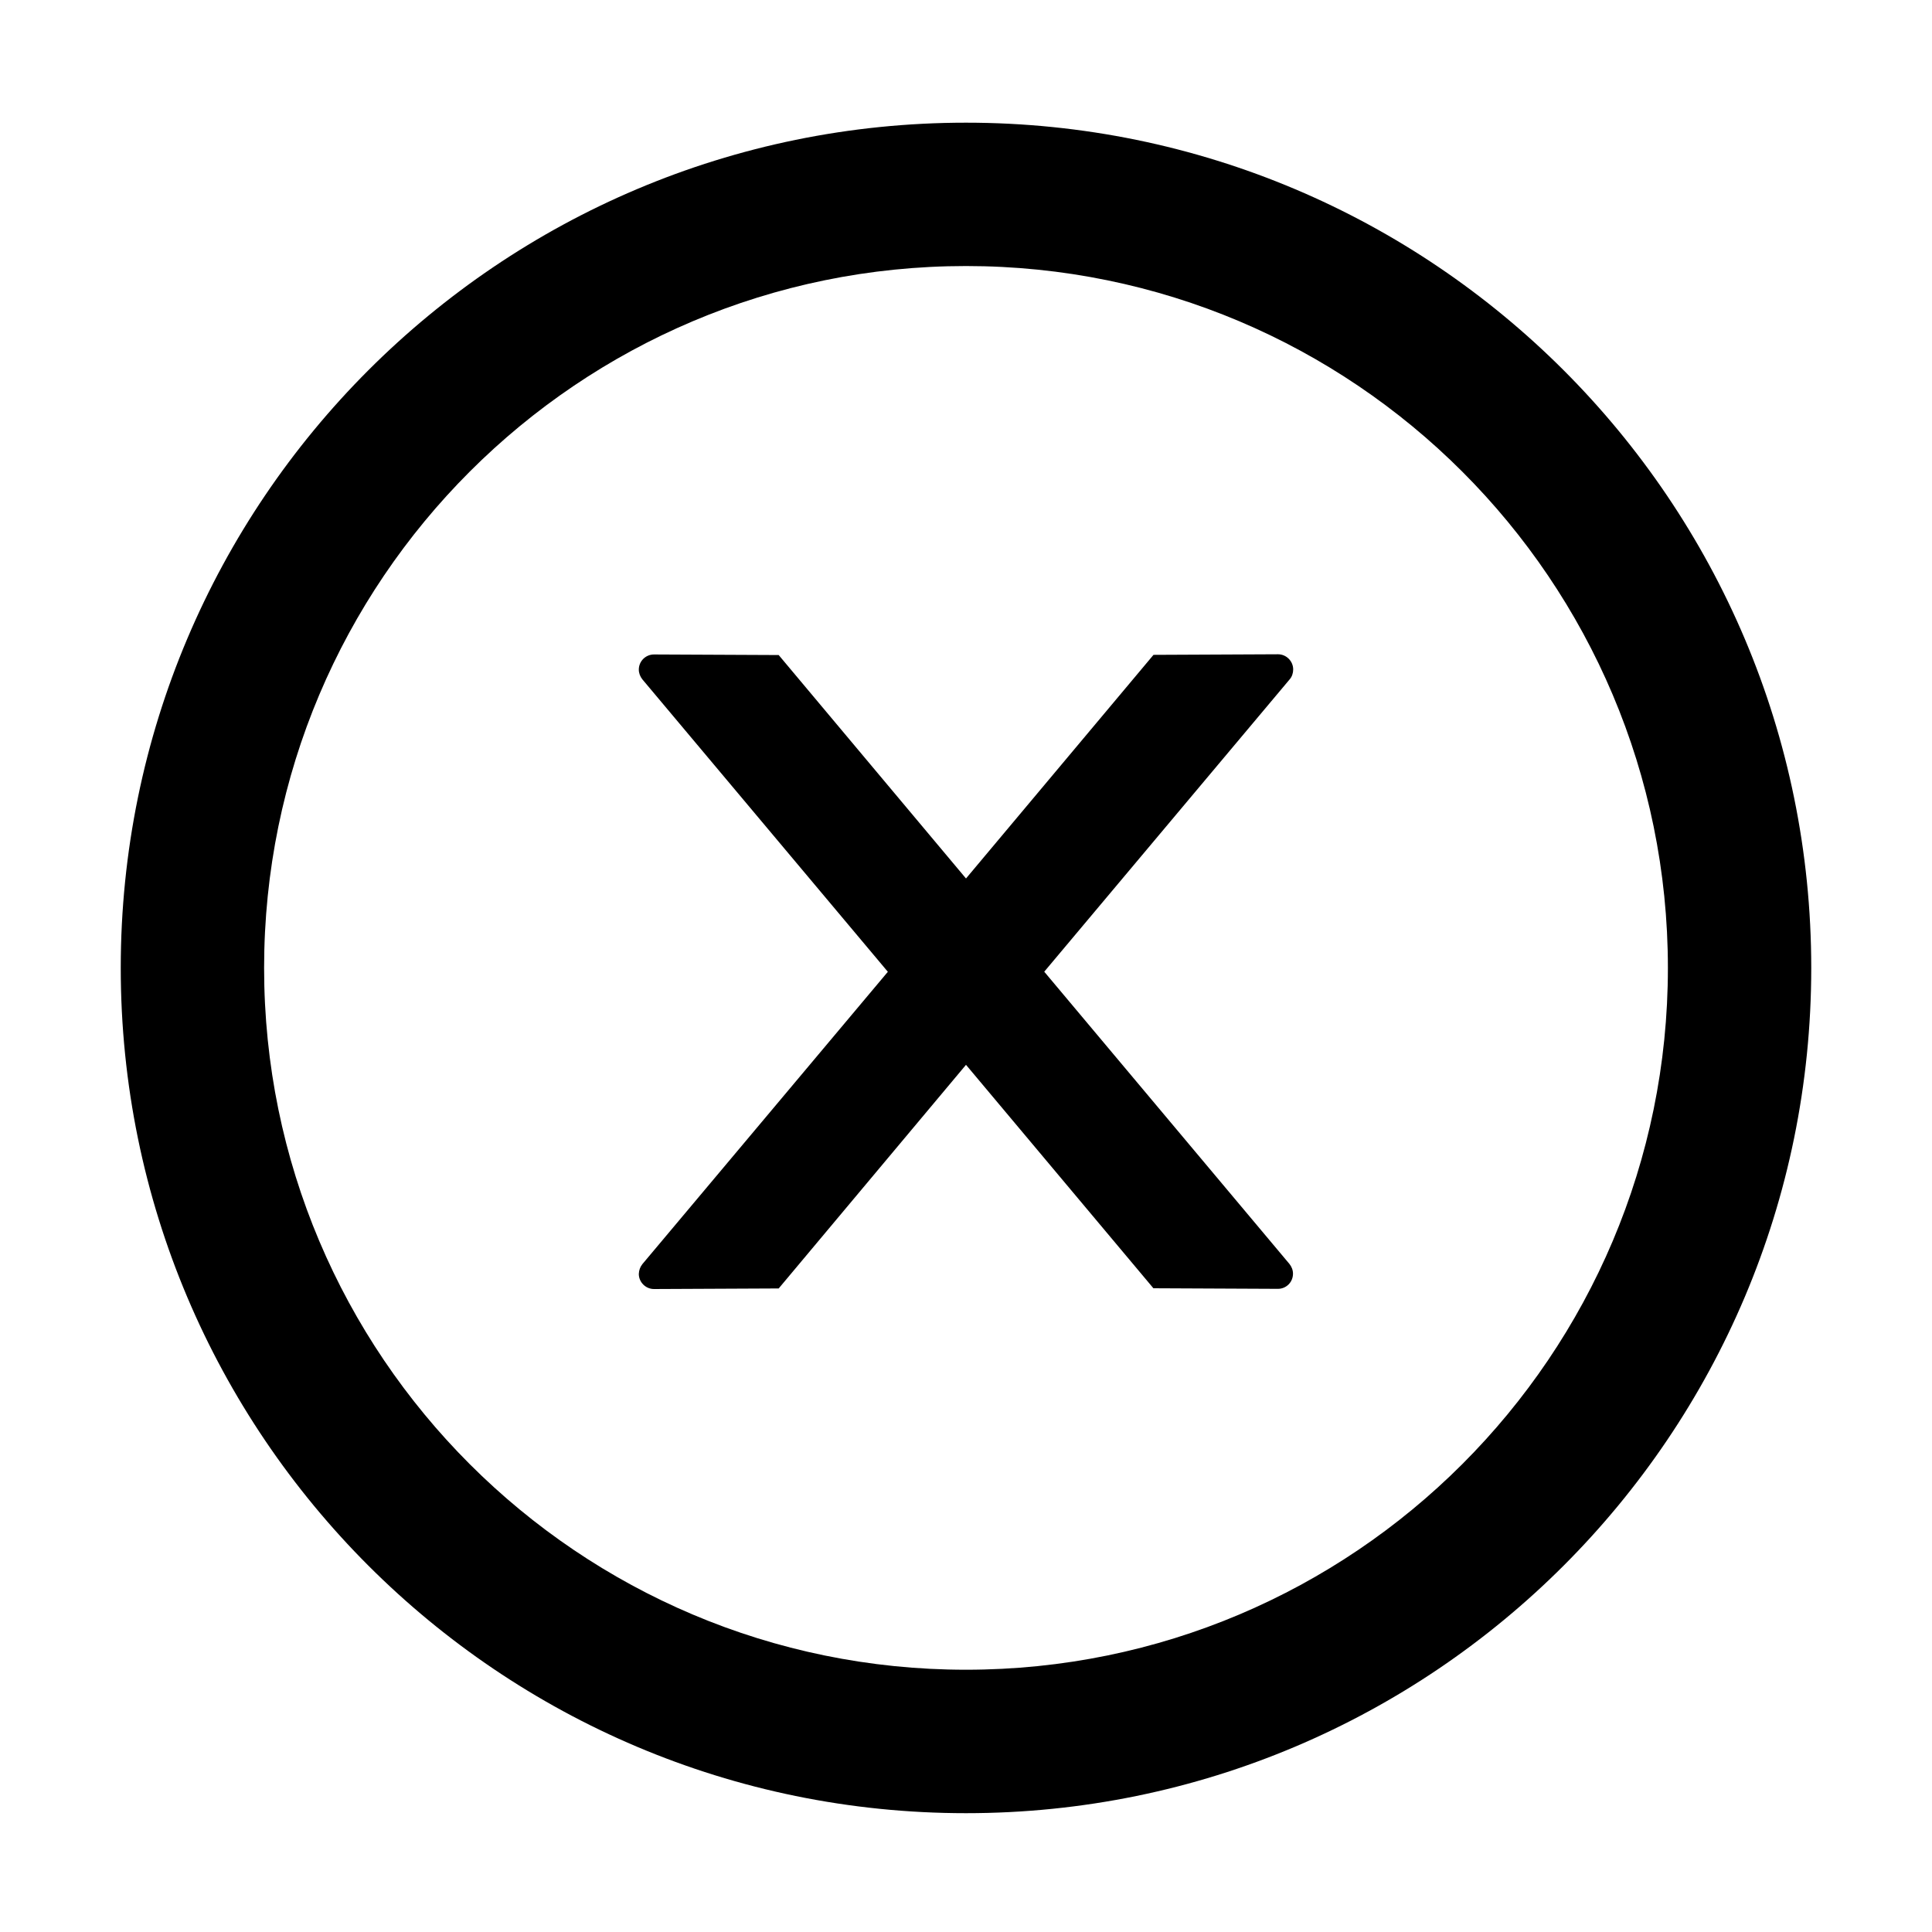 <svg width="20" height="20" viewBox="0 0 20 20" fill="none" xmlns="http://www.w3.org/2000/svg">
<path d="M13.387 6.93C13.387 6.844 13.316 6.773 13.23 6.773L11.941 6.779L10 9.094L8.061 6.781L6.77 6.775C6.684 6.775 6.613 6.844 6.613 6.932C6.613 6.969 6.627 7.004 6.65 7.033L9.191 10.06L6.65 13.086C6.627 13.115 6.614 13.15 6.613 13.188C6.613 13.273 6.684 13.344 6.77 13.344L8.061 13.338L10 11.023L11.94 13.336L13.229 13.342C13.315 13.342 13.385 13.273 13.385 13.185C13.385 13.148 13.371 13.113 13.348 13.084L10.81 10.059L13.352 7.031C13.375 7.004 13.387 6.967 13.387 6.93Z" fill="black"/>
<path d="M10 1.27C5.168 1.27 1.25 5.188 1.25 10.02C1.25 14.852 5.168 18.77 10 18.77C14.832 18.77 18.75 14.852 18.75 10.02C18.75 5.188 14.832 1.27 10 1.27ZM10 17.285C5.988 17.285 2.734 14.031 2.734 10.02C2.734 6.008 5.988 2.754 10 2.754C14.012 2.754 17.266 6.008 17.266 10.02C17.266 14.031 14.012 17.285 10 17.285Z" fill="black"/>
</svg>

